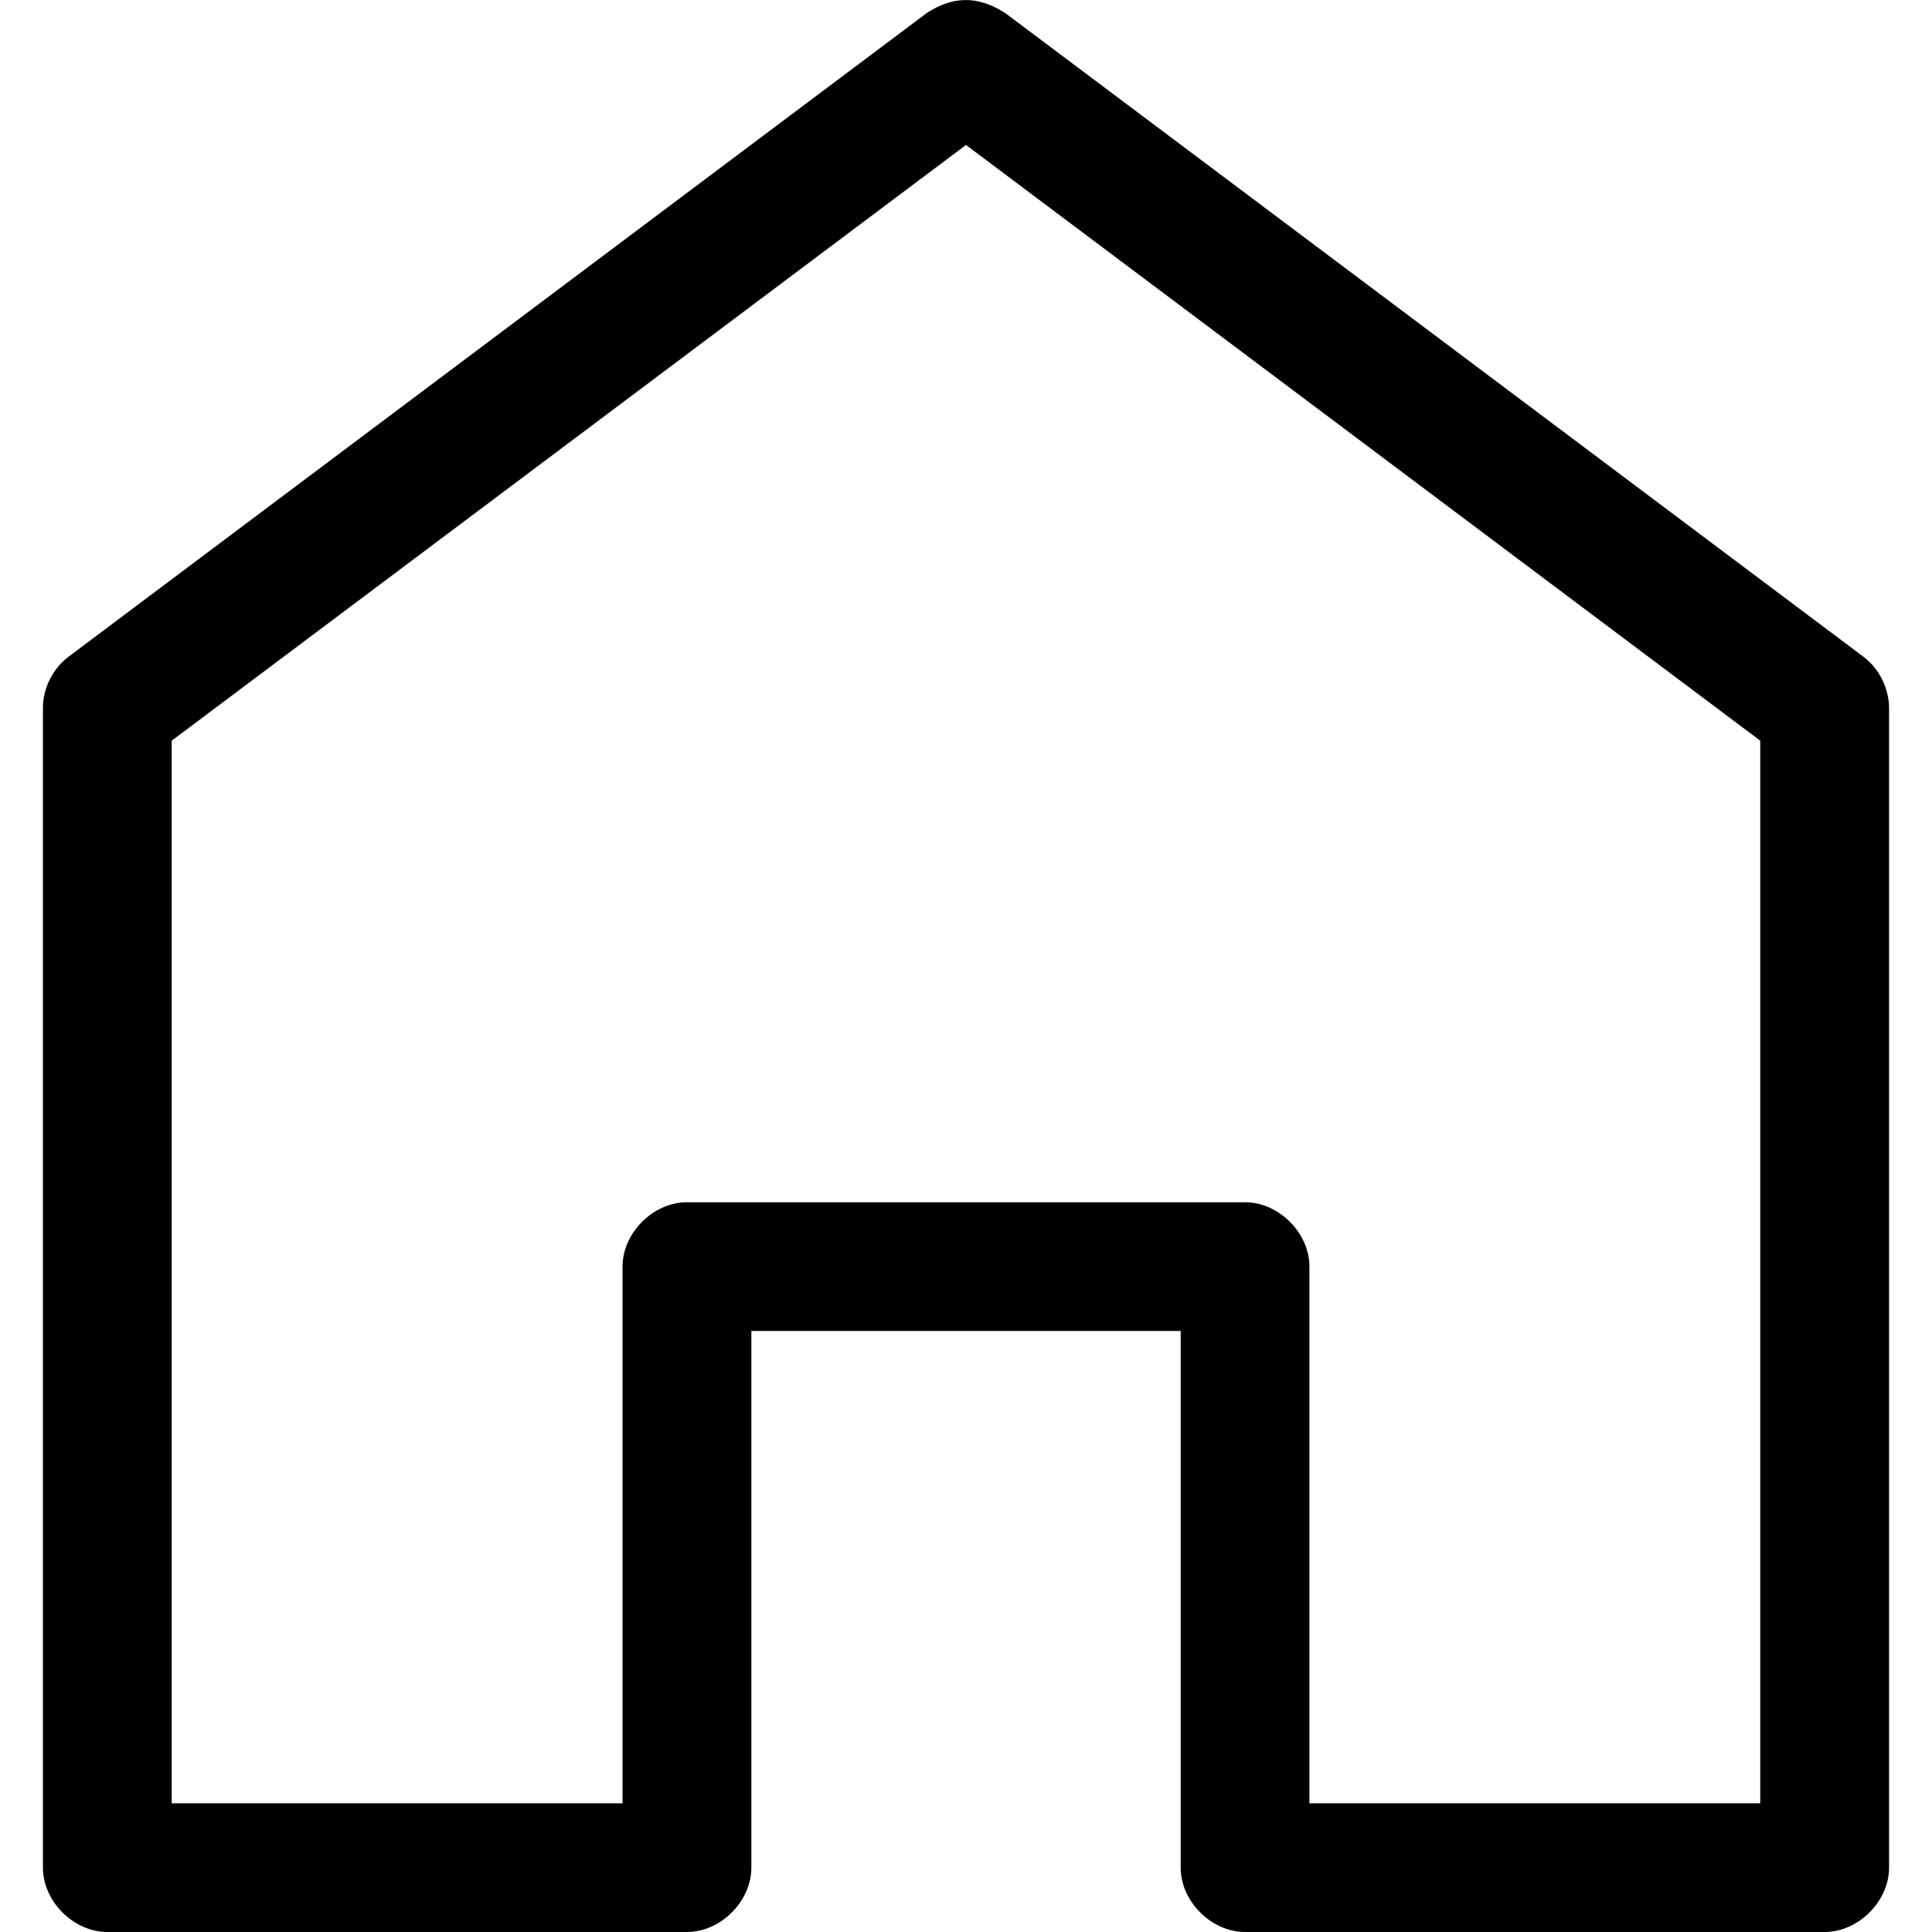 <?xml version="1.0" encoding="utf-8"?>
<!-- Generator: Adobe Illustrator 16.0.0, SVG Export Plug-In . SVG Version: 6.00 Build 0)  -->
<!DOCTYPE svg PUBLIC "-//W3C//DTD SVG 1.1//EN" "http://www.w3.org/Graphics/SVG/1.1/DTD/svg11.dtd">
<svg version="1.1"
	 id="Layer_1" xmlns:dc="http://purl.org/dc/elements/1.1/" xmlns:cc="http://creativecommons.org/ns#" xmlns:rdf="http://www.w3.org/1999/02/22-rdf-syntax-ns#" xmlns:svg="http://www.w3.org/2000/svg" xmlns:sodipodi="http://sodipodi.sourceforge.net/DTD/sodipodi-0.dtd" xmlns:inkscape="http://www.inkscape.org/namespaces/inkscape"
	 xmlns="http://www.w3.org/2000/svg" xmlns:xlink="http://www.w3.org/1999/xlink" x="0px" y="0px" width="32px" height="32px"
	 viewBox="579.275 404.945 32 32" enable-background="new 579.275 404.945 32 32" xml:space="preserve">
<g>
	<g transform="translate(0,-952.362)">
		<path d="M594.63,1357.519l-14.222,10.667c-0.263,0.199-0.424,0.526-0.422,0.855v19.2c0,0.559,0.508,1.066,1.067,1.066h9.6
			c0.559,0,1.067-0.508,1.067-1.066v-8.889h7.111v8.889c0,0.559,0.508,1.066,1.066,1.066h9.6c0.559,0,1.067-0.508,1.067-1.066v-19.2
			c0-0.33-0.16-0.656-0.423-0.855l-14.222-10.667C595.453,1357.224,595.047,1357.251,594.63,1357.519L594.63,1357.519z
			 M595.275,1359.708l13.155,9.867v17.6h-7.467v-8.889c0-0.559-0.508-1.066-1.066-1.066h-9.245c-0.558,0-1.066,0.508-1.066,1.066
			v8.889h-7.467v-17.6L595.275,1359.708z"/>
	</g>
	<rect x="579.275" y="404.946" fill="none" width="32" height="32"/>
</g>
</svg>
